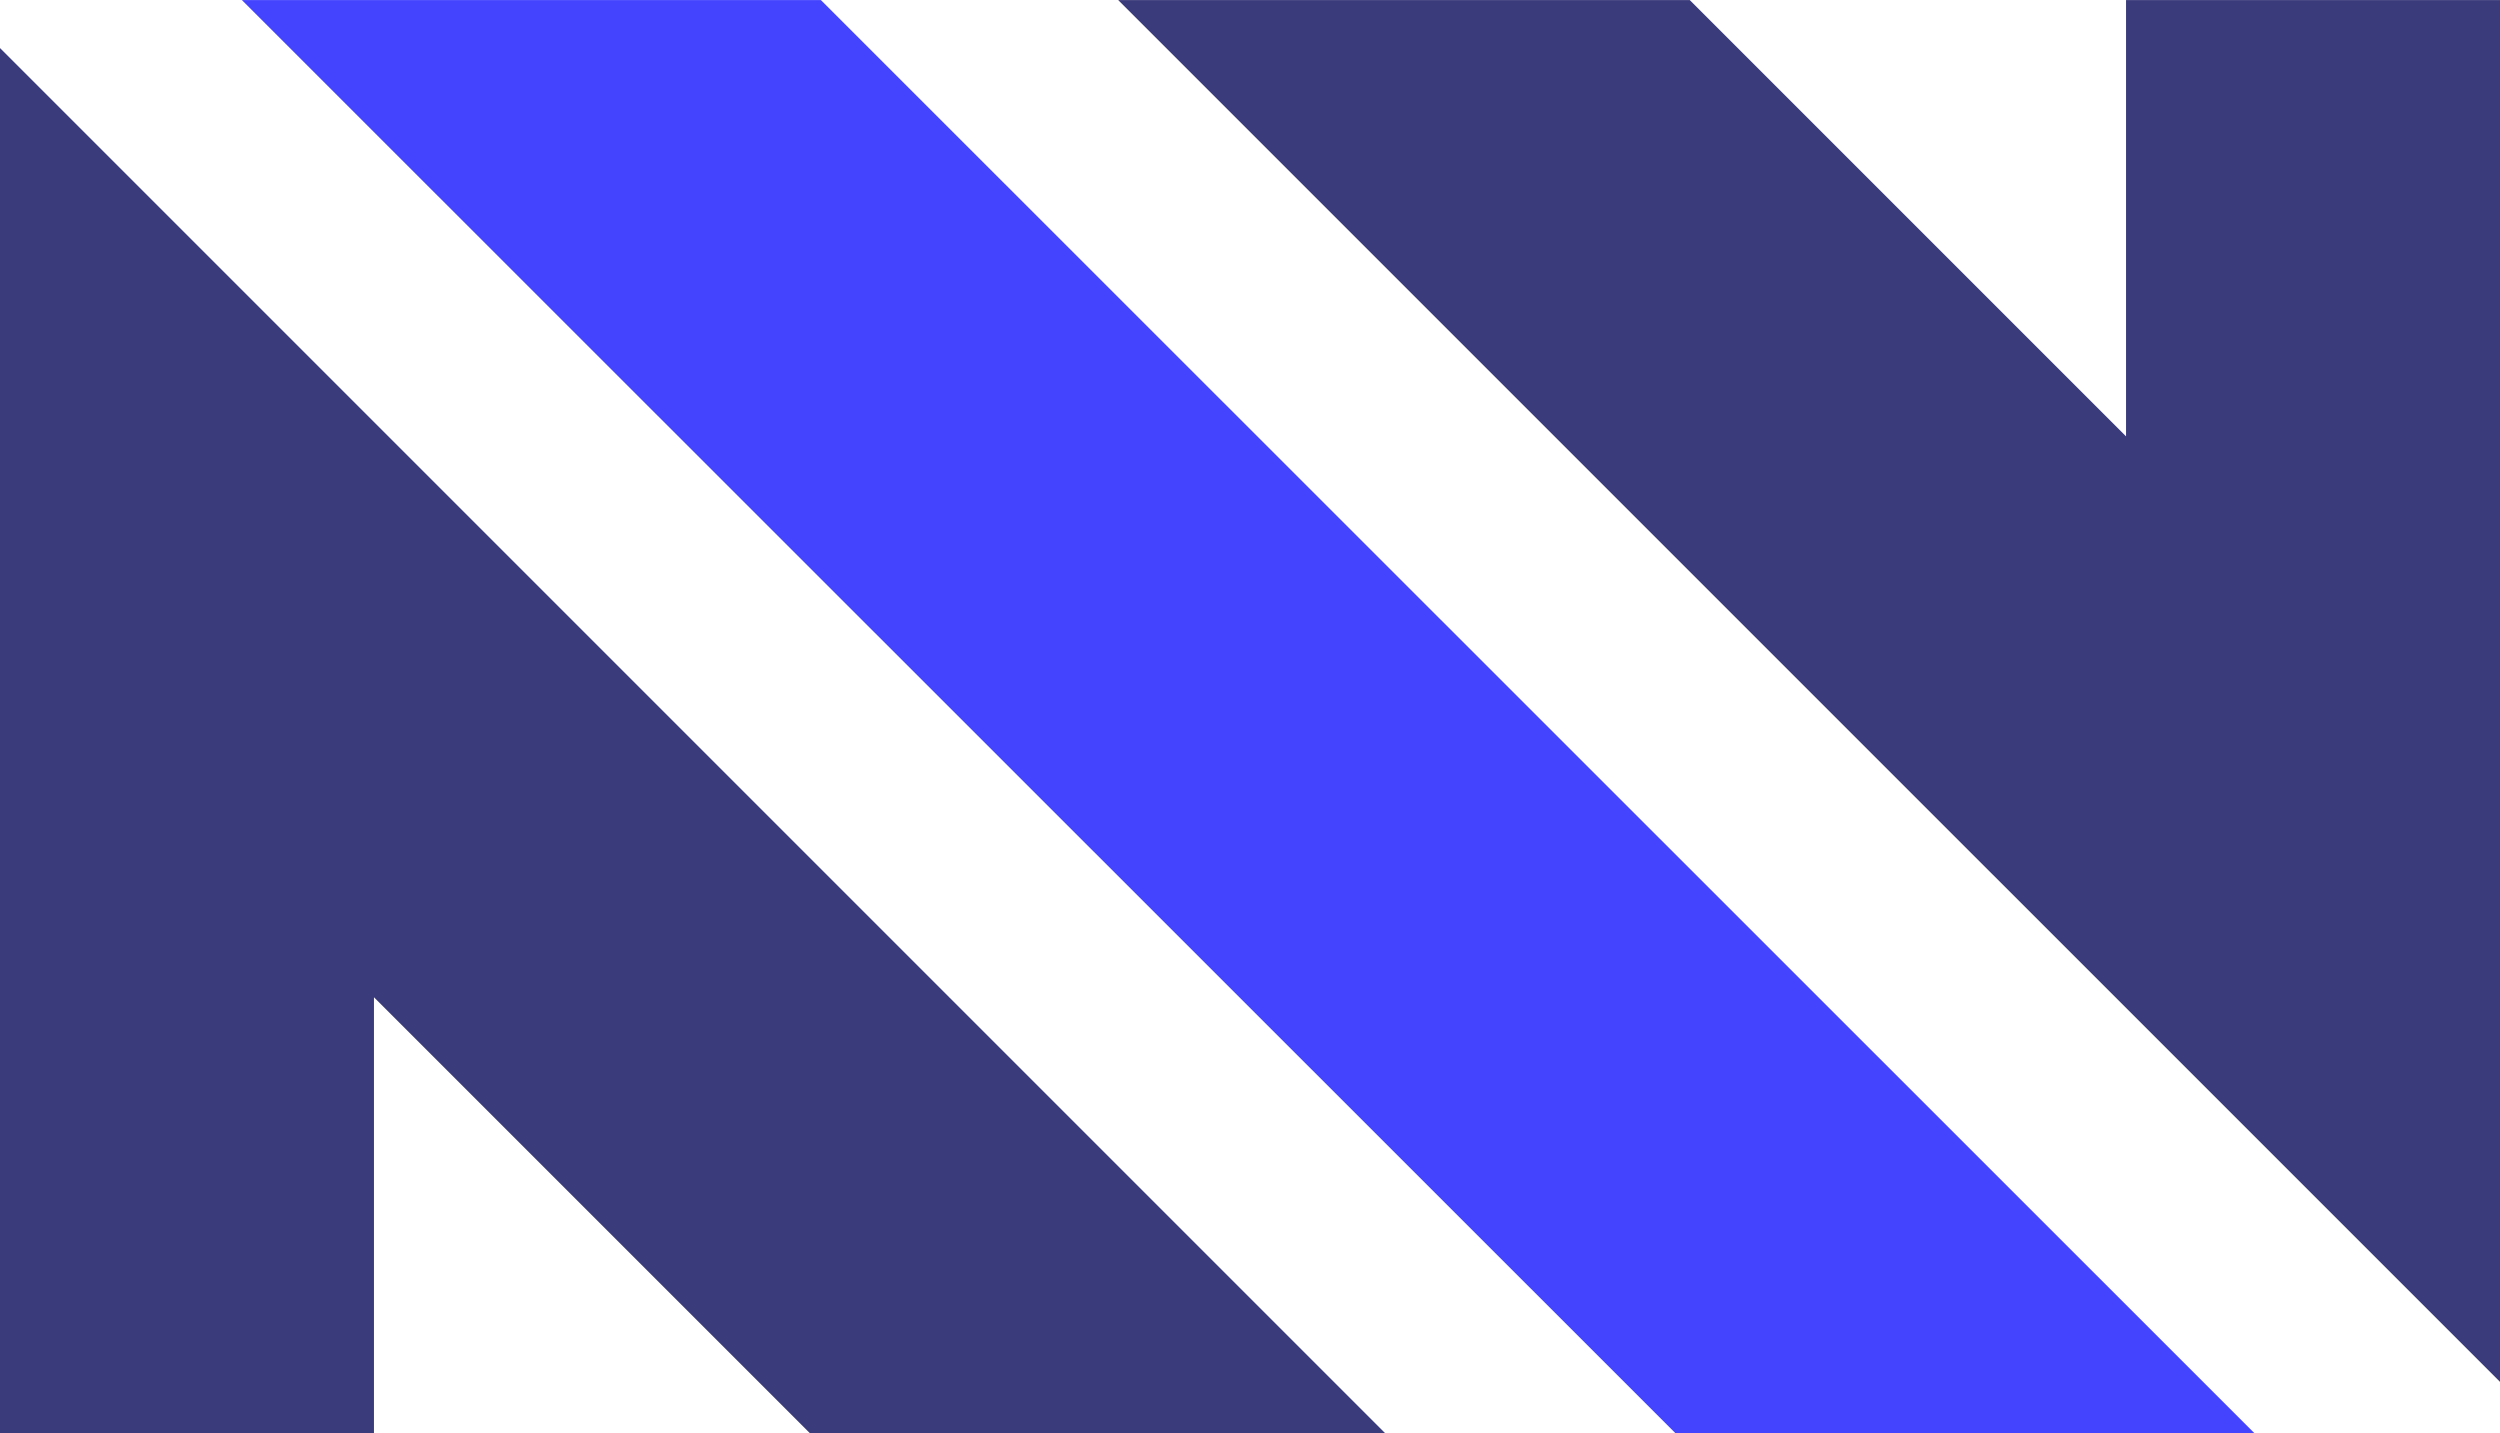 <svg xmlns="http://www.w3.org/2000/svg" width="34.542" height="19.806" viewBox="0 0 34.542 19.806">
  <g id="Group_40" data-name="Group 40" transform="translate(-537 -2095.38)">
    <g id="Group_39" data-name="Group 39">
      <path id="Path_6" data-name="Path 6" d="M23.153,20.694h8L11.342.889h-8Z" transform="translate(537 2094.492)" fill="#44f"/>
      <path id="Path_7" data-name="Path 7" d="M15.45.889,34.542,19.981V.889H29.375V6.917L23.347.889Z" transform="translate(537 2094.492)" fill="#3a3b7b"/>
      <path id="Path_8" data-name="Path 8" d="M0,1.552V20.694H5.167V14.667l6.028,6.028h7.948Z" transform="translate(537 2094.492)" fill="#3a3b7b"/>
    </g>
  </g>
</svg>
